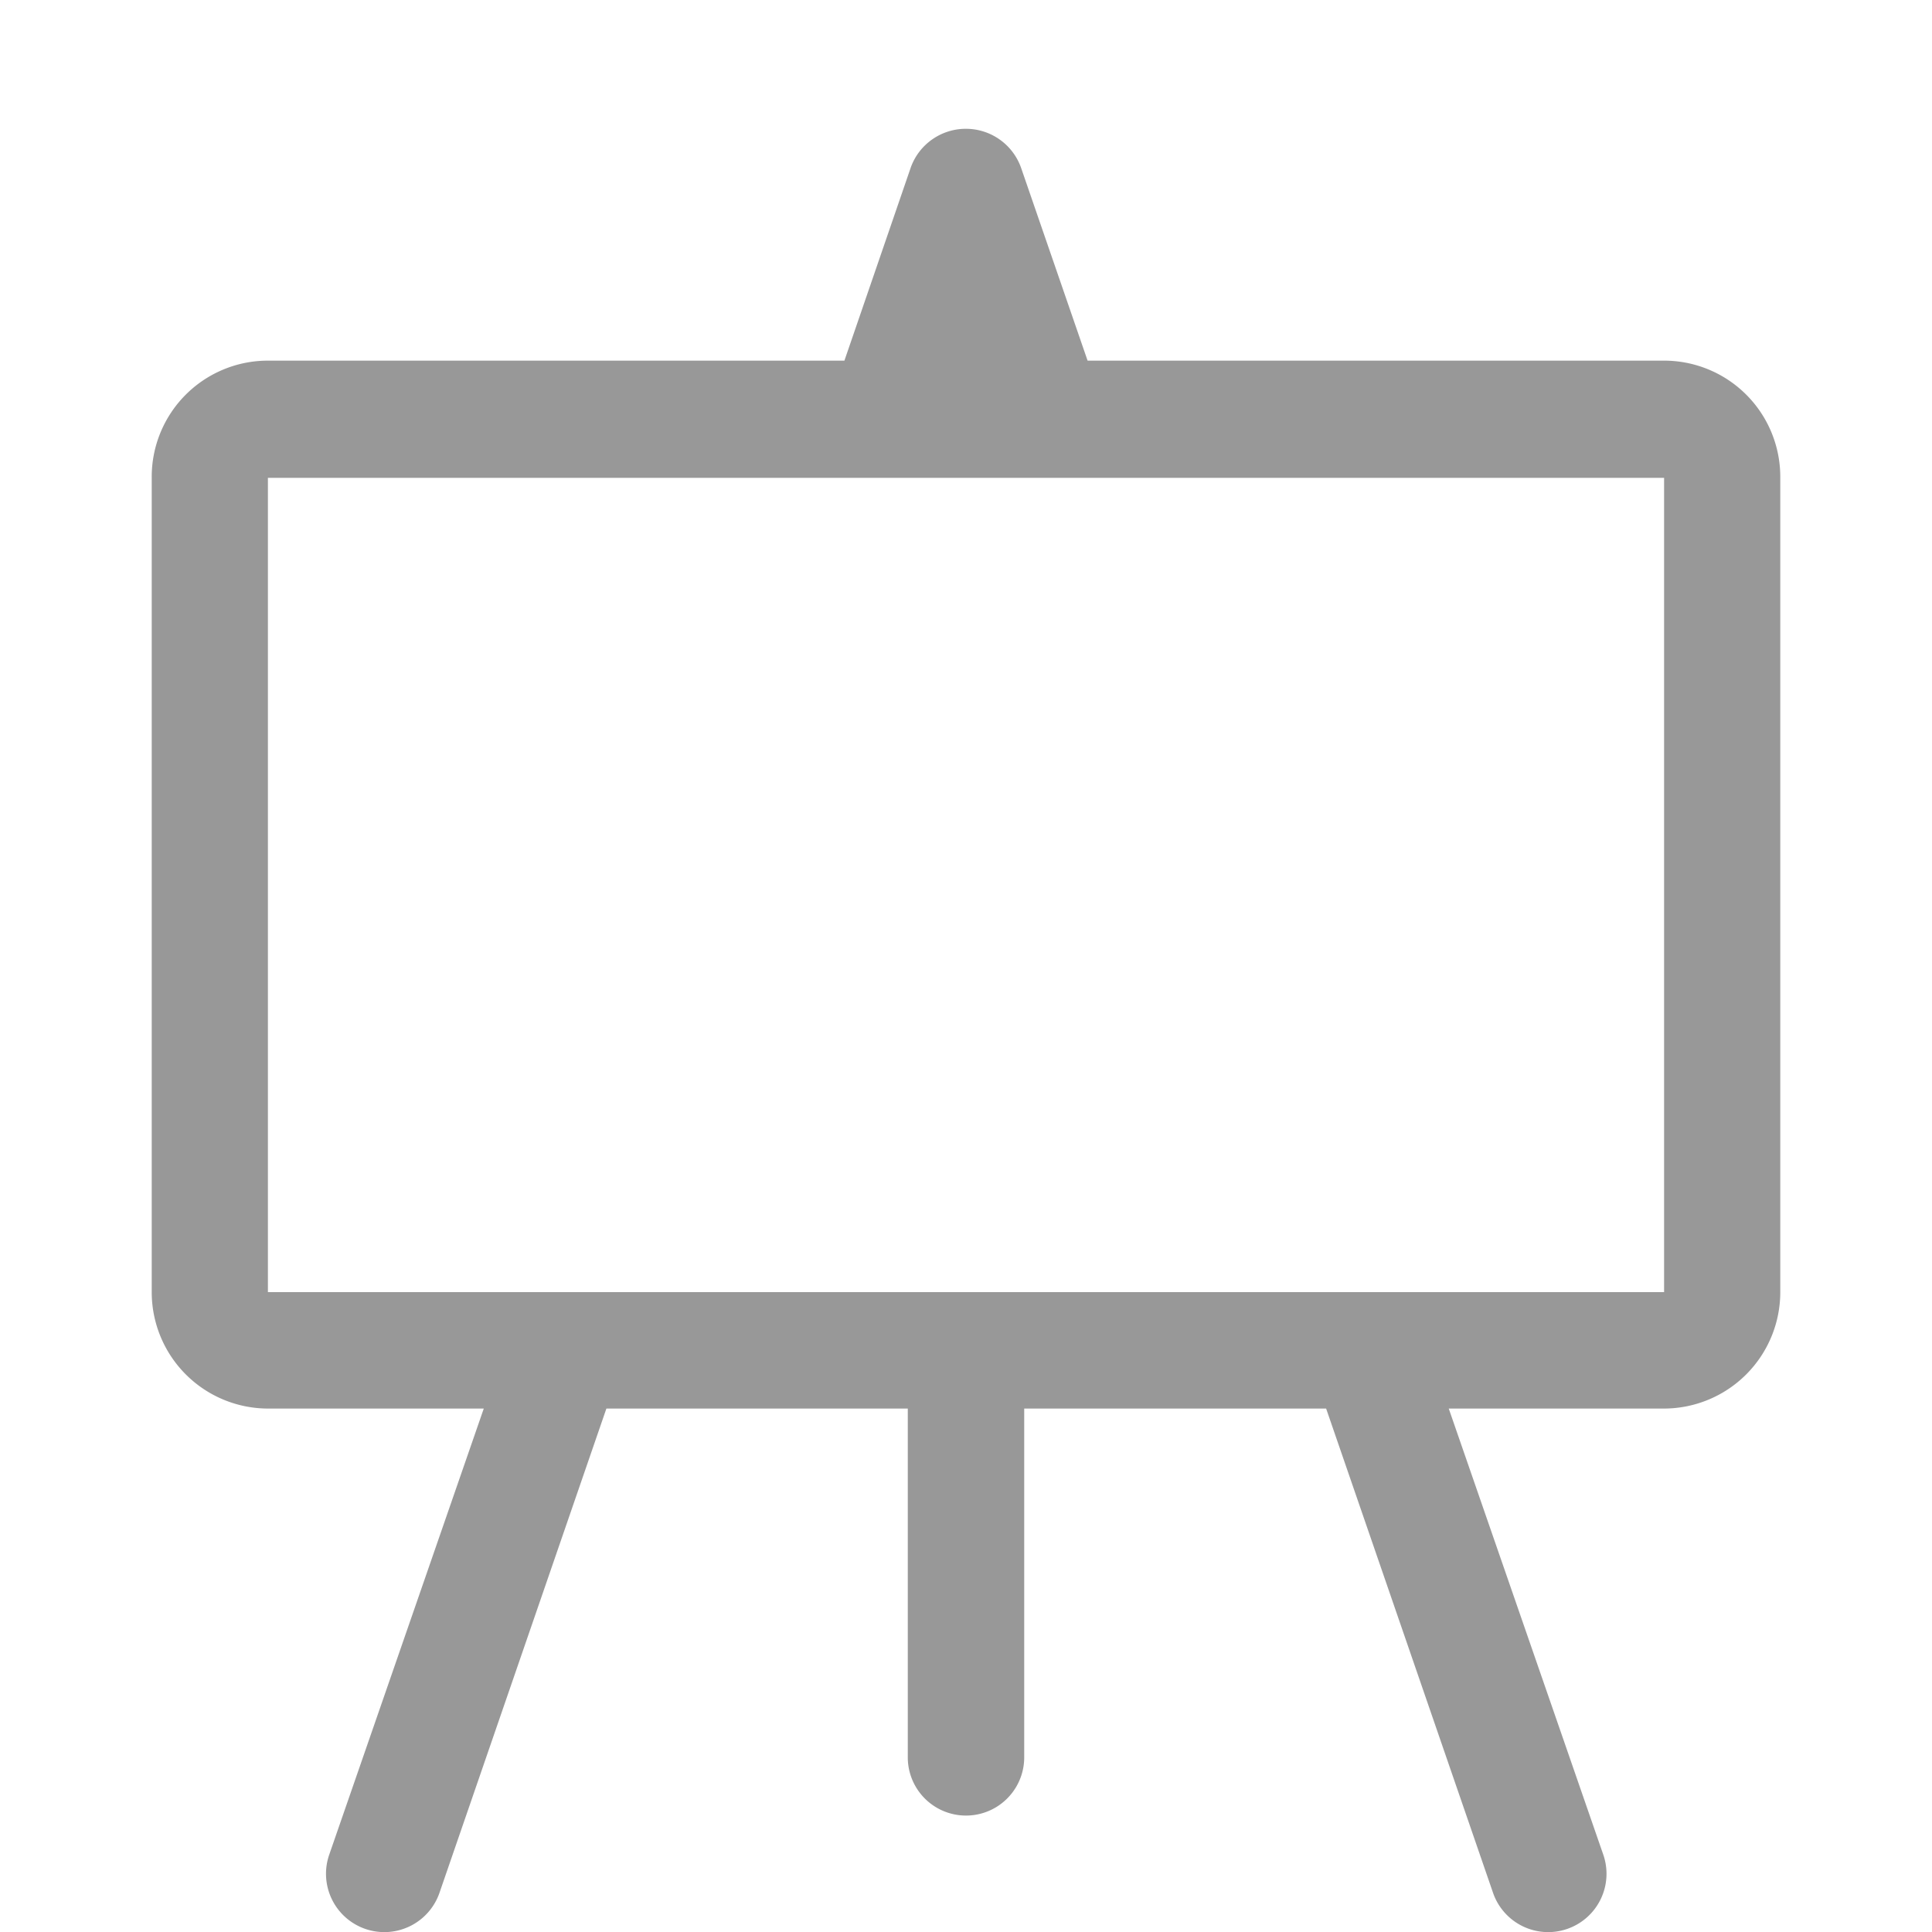 <svg id="Layer_1" data-name="Layer 1" xmlns="http://www.w3.org/2000/svg" viewBox="0 0 75 75"><defs><style>.cls-1{fill:#989898;}</style></defs><path class="cls-1" d="M37.5,5a2.27,2.27,0,0,1,2.14,1.52L42.22,14H64.6a4.51,4.51,0,0,1,4.51,4.52V50.16a4.52,4.52,0,0,1-4.51,4.52H56.24l6,17.32a2.26,2.26,0,0,1-4.28,1.48h0l-6.48-18.8H39.76V68.22a2.26,2.26,0,0,1-4.52,0V54.68H23.54l-6.48,18.8A2.26,2.26,0,0,1,12.78,72l6-17.32H10.4a4.52,4.52,0,0,1-4.51-4.52V18.55A4.51,4.51,0,0,1,10.4,14H32.78l2.58-7.51A2.27,2.27,0,0,1,37.5,5ZM10.4,18.55V50.16H64.6V18.55Z"/></svg>